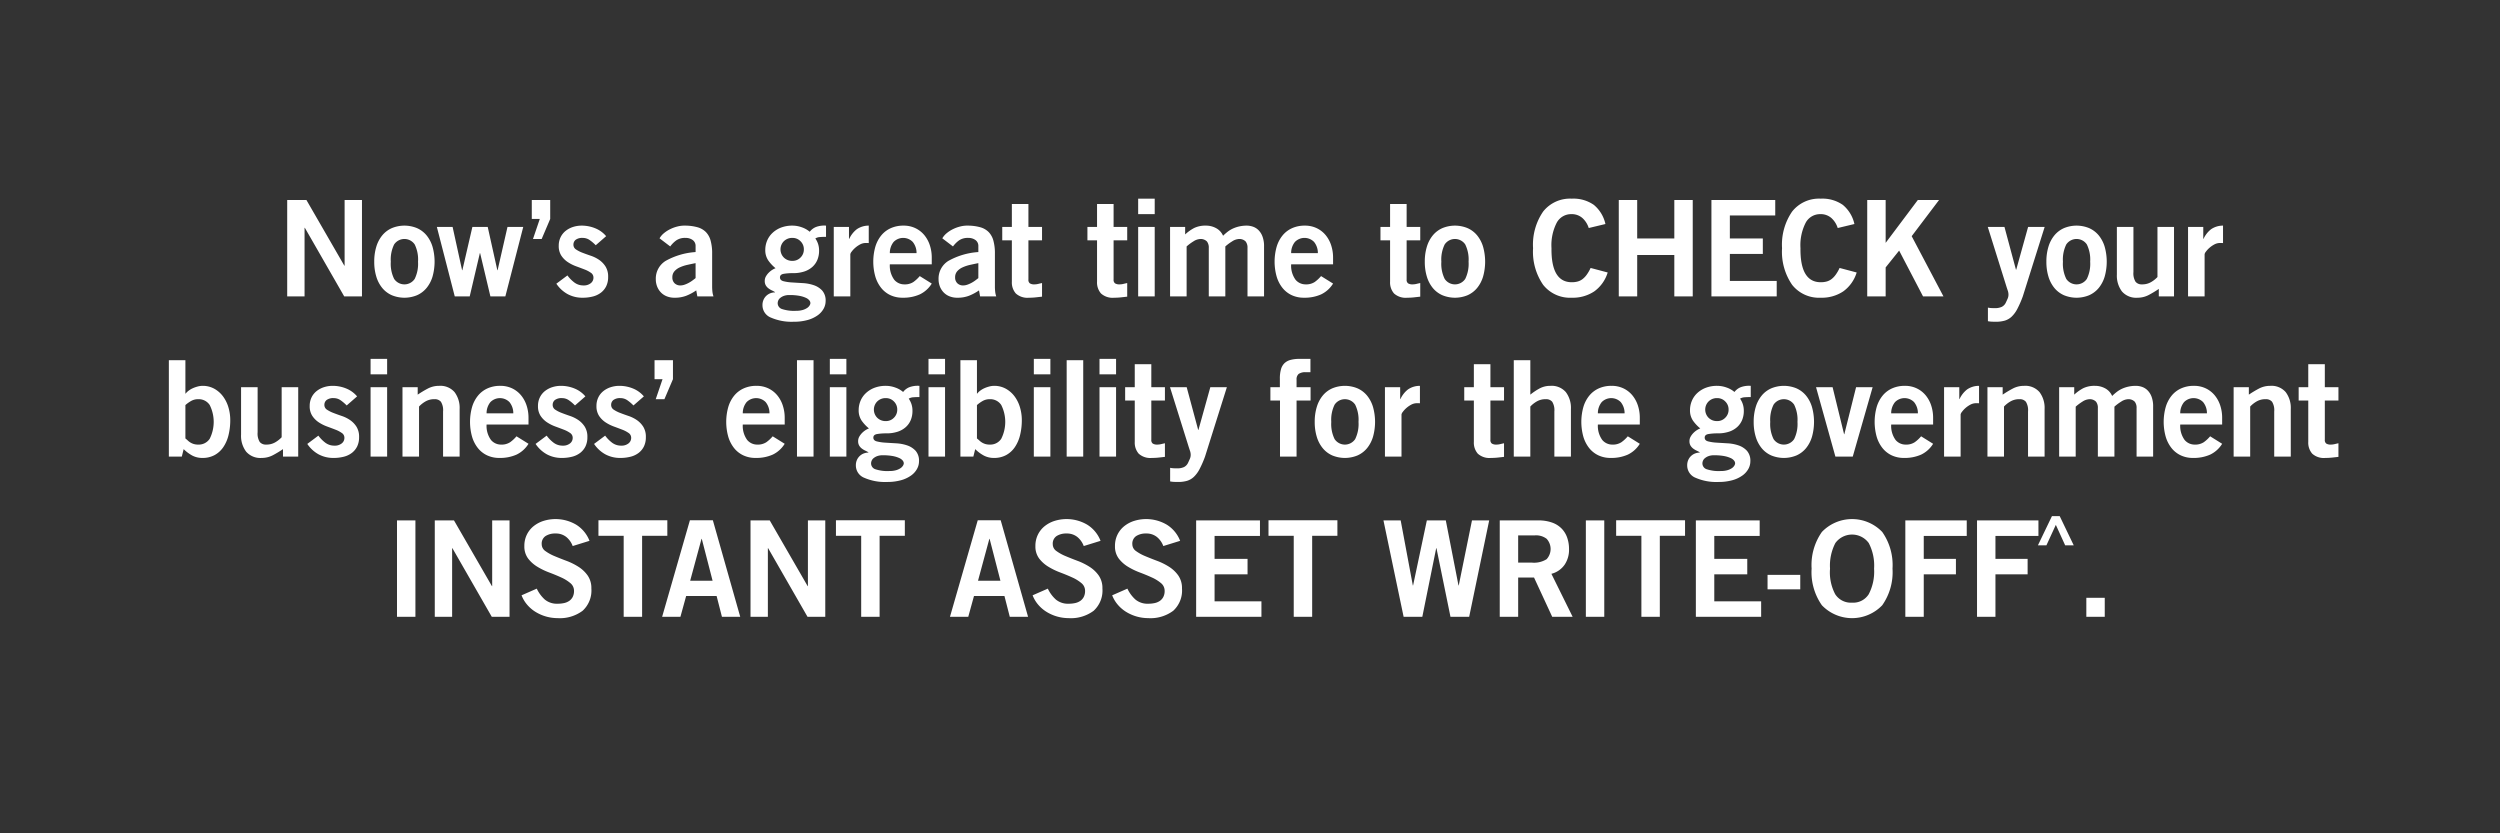 <svg xmlns="http://www.w3.org/2000/svg" viewBox="0 0 300 100"><rect x="0" y="0" width="300" height="100" fill="#333333" stroke="none"/><path d="M34.464 35.566V24h2.307l4.55 7.883h.032v-7.883h2.083v11.567h-2.131l-4.726-8.234h-.033v8.234zM44.909 31.401a6.053 6.053 0 01.248-1.795 3.923 3.923 0 01.713-1.36 3.133 3.133 0 011.138-.866 3.954 3.954 0 013.044 0 3.135 3.135 0 011.137.865 3.931 3.931 0 01.713 1.361 6.602 6.602 0 010 3.59 3.923 3.923 0 01-.713 1.36 3.125 3.125 0 01-1.137.866 3.954 3.954 0 01-3.044 0 3.122 3.122 0 01-1.138-.865 3.914 3.914 0 01-.713-1.362 6.046 6.046 0 01-.248-1.794zm5.255 0a4.1 4.1 0 00-.4-2.067 1.488 1.488 0 00-2.468 0 4.1 4.1 0 00-.4 2.067 4.097 4.097 0 00.4 2.067 1.486 1.486 0 002.467 0 4.097 4.097 0 00.4-2.067zM52.423 27.235h1.89l1.138 5.192h.032l1.202-5.192h1.842l1.153 5.192h.032l1.186-5.192h1.89l-2.146 8.331h-1.795l-1.233-5.19h-.032l-1.218 5.19H54.57zM64.774 26.274h-.96V24h2.21v2.275L65 28.678h-1.042zM71.487 29.43a4.818 4.818 0 00-.696-.6 1.443 1.443 0 00-.858-.281 1.325 1.325 0 00-.849.224.73.73 0 00-.272.593.664.664 0 00.312.57 3.708 3.708 0 00.769.391q.457.177 1.001.361a4.069 4.069 0 011.002.497 2.764 2.764 0 01.769.8 2.271 2.271 0 01.312 1.243 2.492 2.492 0 01-.232 1.12 2.204 2.204 0 01-.641.778 2.665 2.665 0 01-.97.456 4.855 4.855 0 01-1.217.145 3.706 3.706 0 01-1.802-.433 3.906 3.906 0 01-1.354-1.25l1.33-.993a4.1 4.1 0 00.825.842 1.783 1.783 0 001.113.36 1.323 1.323 0 00.858-.265.834.834 0 00.328-.68.683.683 0 00-.313-.578 3.463 3.463 0 00-.769-.4q-.456-.176-1-.376a4.765 4.765 0 01-1.002-.505 2.774 2.774 0 01-.77-.77 2.082 2.082 0 01-.312-1.185 2.31 2.31 0 01.225-1.033 2.19 2.19 0 01.609-.76 2.789 2.789 0 01.88-.466 3.382 3.382 0 011.042-.16 4.283 4.283 0 011.61.313 3.353 3.353 0 011.322.953zM83.68 35.566l-.13-.72a5.94 5.94 0 01-1.209.648 3.818 3.818 0 01-1.385.233 2.452 2.452 0 01-.986-.185 1.994 1.994 0 01-.705-.496 2.159 2.159 0 01-.424-.705 2.374 2.374 0 01-.144-.825 2.494 2.494 0 011.17-2.204 8.476 8.476 0 013.604-1.065v-.704a.864.864 0 00-.345-.737 1.424 1.424 0 00-.873-.257 1.827 1.827 0 00-1.121.312 3.327 3.327 0 00-.705.713l-1.282-.976a2.29 2.29 0 01.529-.618 3.79 3.79 0 01.761-.488 4.272 4.272 0 01.89-.32 3.417 3.417 0 01.928-.097 5.623 5.623 0 011.442.193 2.296 2.296 0 011.001.568 2.347 2.347 0 01.577 1.034 5.74 5.74 0 01.185 1.57v3.925a5.903 5.903 0 00.031.624 2.534 2.534 0 00.129.577zm-.21-3.989q-.496.097-.992.208a4.552 4.552 0 00-.898.297 1.872 1.872 0 00-.648.473 1.064 1.064 0 00-.249.72.942.942 0 00.273.721.966.966 0 00.689.257 1.528 1.528 0 00.496-.088 3.339 3.339 0 00.497-.217 3.635 3.635 0 00.456-.288q.216-.16.377-.289zM99.123 28.42q-.353 0-.705.025a1.206 1.206 0 00-.577.168 2.614 2.614 0 01.32.633 2.508 2.508 0 01.129.84 2.824 2.824 0 01-.2 1.083 2.35 2.35 0 01-.593.849 2.722 2.722 0 01-.977.56 4.226 4.226 0 01-1.37.2 6.379 6.379 0 00-1.106.081c-.299.053-.448.198-.448.432q0 .337.408.45a5.296 5.296 0 001.018.152q.608.04 1.314.08a4.897 4.897 0 011.313.248 2.438 2.438 0 011.017.648 1.809 1.809 0 01.409 1.275 1.89 1.89 0 01-.233.888 2.39 2.39 0 01-.704.793 3.815 3.815 0 01-1.202.57 6.115 6.115 0 01-1.722.215 6.201 6.201 0 01-2.7-.497 1.59 1.59 0 01-1.017-1.489 1.559 1.559 0 01.136-.673 1.466 1.466 0 01.833-.77 1.573 1.573 0 01.537-.095v-.032a2.633 2.633 0 00-.353-.193 2.414 2.414 0 01-.408-.24 1.27 1.27 0 01-.337-.36 1.021 1.021 0 01-.135-.553 1.076 1.076 0 01.151-.56 2.176 2.176 0 01.36-.458 2.384 2.384 0 01.426-.328 2.018 2.018 0 01.36-.176 4.606 4.606 0 01-.873-.93 2.173 2.173 0 01-.36-1.28 2.846 2.846 0 01.208-1.066 2.686 2.686 0 01.625-.93 3.133 3.133 0 011.025-.657 3.768 3.768 0 011.426-.248 3.313 3.313 0 011.097.2 2.883 2.883 0 01.953.538 1.75 1.75 0 01.761-.578 2.852 2.852 0 011.194-.16zm-4.39 6.986a1.881 1.881 0 00-.68.105 1.497 1.497 0 00-.433.248.781.781 0 00-.233.312.855.855 0 00-.064.296.74.74 0 00.48.705 4.575 4.575 0 001.731.225 2.711 2.711 0 00.81-.105 1.895 1.895 0 00.528-.248.967.967 0 00.288-.304.593.593 0 00.089-.273.55.55 0 00-.12-.312 1.1 1.1 0 00-.417-.313 3.32 3.32 0 00-.777-.24 6.327 6.327 0 00-1.202-.096zm1.73-5.48a1.33 1.33 0 00-.4-.976 1.31 1.31 0 00-.961-.401 1.408 1.408 0 00-1.042.401 1.392 1.392 0 000 1.954 1.407 1.407 0 001.042.4 1.309 1.309 0 00.961-.4 1.33 1.33 0 00.4-.977zM100.052 35.566v-8.33h1.826v1.425h.032a3.108 3.108 0 01.905-1.153 2.5 2.5 0 011.435-.433v2.099a.894.894 0 00-.16-.016h-.193a1.446 1.446 0 00-.705.185 3.078 3.078 0 00-.593.416 2.796 2.796 0 00-.408.448.702.702 0 00-.152.297v5.062zM106.78 31.722a2.861 2.861 0 00.53 1.85 1.558 1.558 0 001.201.553 1.866 1.866 0 001.09-.281 4.122 4.122 0 00.769-.713l1.441.897a3.42 3.42 0 01-1.434 1.298 4.838 4.838 0 01-2.058.4 3.407 3.407 0 01-1.466-.304 3.103 3.103 0 01-1.105-.865 3.995 3.995 0 01-.706-1.362 6.602 6.602 0 010-3.589 3.923 3.923 0 01.713-1.36 3.133 3.133 0 011.138-.866 3.648 3.648 0 011.522-.305 3.237 3.237 0 011.45.313 3.169 3.169 0 011.065.84 3.71 3.71 0 01.657 1.226 4.71 4.71 0 01.224 1.45v.818zm3.205-1.346a2.089 2.089 0 00-.457-1.346 1.603 1.603 0 00-2.29 0 2.086 2.086 0 00-.457 1.346zM117.61 35.566l-.128-.72a5.94 5.94 0 01-1.21.648 3.818 3.818 0 01-1.385.233 2.452 2.452 0 01-.985-.185 1.994 1.994 0 01-.705-.496 2.16 2.16 0 01-.425-.705 2.374 2.374 0 01-.144-.825 2.494 2.494 0 011.17-2.204 8.476 8.476 0 013.604-1.065v-.704a.864.864 0 00-.344-.737 1.424 1.424 0 00-.873-.257 1.827 1.827 0 00-1.121.312 3.327 3.327 0 00-.706.713l-1.281-.976a2.29 2.29 0 01.529-.617 3.79 3.79 0 01.76-.489 4.272 4.272 0 01.89-.32 3.417 3.417 0 01.93-.097 5.623 5.623 0 011.44.193 2.296 2.296 0 011.002.568 2.347 2.347 0 01.577 1.034 5.74 5.74 0 01.184 1.57v3.925a5.903 5.903 0 00.032.624 2.534 2.534 0 00.128.577zm-.208-3.989q-.496.097-.993.208a4.552 4.552 0 00-.897.297 1.872 1.872 0 00-.649.473 1.064 1.064 0 00-.248.72.942.942 0 00.272.721.966.966 0 00.69.257 1.528 1.528 0 00.496-.088 3.339 3.339 0 00.496-.217 3.635 3.635 0 00.457-.288q.216-.16.376-.289zM121.423 27.235V24.48h1.987v2.755h1.634v1.603h-1.634v4.71a.514.514 0 00.176.456.97.97 0 00.545.121 1.906 1.906 0 00.456-.057c.155-.037.308-.072.457-.104v1.635q-.417.048-.785.088a7.377 7.377 0 01-.785.04 2.068 2.068 0 01-1.578-.513 2.001 2.001 0 01-.473-1.41v-4.966h-1.153v-1.603zM131.645 27.235V24.48h1.986v2.755h1.634v1.603h-1.634v4.71a.514.514 0 00.177.456.97.97 0 00.544.121 1.906 1.906 0 00.457-.057c.154-.037.307-.072.456-.104v1.635q-.417.048-.785.088a7.376 7.376 0 01-.785.04 2.068 2.068 0 01-1.578-.513 2.001 2.001 0 01-.472-1.41v-4.966h-1.154v-1.603zM136.579 25.697V23.84h1.986v1.858zm1.986 9.87h-1.986v-8.332h1.986zM140.408 35.566v-8.33h1.81v.897a4.948 4.948 0 011.105-.785 3.114 3.114 0 011.394-.273 2.51 2.51 0 011.218.305 1.882 1.882 0 01.833.913 5.801 5.801 0 01.544-.48 3.325 3.325 0 01.633-.385 3.837 3.837 0 01.761-.256 4.112 4.112 0 01.93-.097 2.313 2.313 0 01.68.113 1.753 1.753 0 01.665.392 2.118 2.118 0 01.505.769 3.246 3.246 0 01.2 1.225v5.992H149.7v-5.815a1.175 1.175 0 00-.225-.777 1.052 1.052 0 00-.769-.296 1.64 1.64 0 00-.849.288 5.645 5.645 0 00-.817.608v5.992h-1.986v-5.815a1.175 1.175 0 00-.225-.777 1.052 1.052 0 00-.769-.296 1.64 1.64 0 00-.849.288 5.646 5.646 0 00-.817.608v5.992zM154.938 31.722a2.861 2.861 0 00.53 1.85 1.558 1.558 0 001.201.553 1.866 1.866 0 001.09-.281 4.122 4.122 0 00.768-.713l1.442.897a3.42 3.42 0 01-1.434 1.298 4.838 4.838 0 01-2.058.4 3.407 3.407 0 01-1.466-.304 3.103 3.103 0 01-1.106-.865 3.995 3.995 0 01-.705-1.362 6.602 6.602 0 010-3.589 3.923 3.923 0 01.713-1.36 3.133 3.133 0 011.138-.866 3.648 3.648 0 011.522-.305 3.237 3.237 0 011.45.313 3.169 3.169 0 011.065.84 3.71 3.71 0 01.657 1.226 4.71 4.71 0 01.224 1.45v.818zm3.205-1.346a2.089 2.089 0 00-.457-1.346 1.603 1.603 0 00-2.291 0 2.086 2.086 0 00-.456 1.346zM166.81 27.235V24.48h1.986v2.755h1.634v1.603h-1.634v4.71a.514.514 0 00.177.456.97.97 0 00.544.121 1.906 1.906 0 00.457-.057c.154-.037.307-.072.456-.104v1.635q-.417.048-.784.088a7.376 7.376 0 01-.786.04 2.068 2.068 0 01-1.578-.513 2.001 2.001 0 01-.472-1.41v-4.966h-1.154v-1.603zM170.975 31.401a6.053 6.053 0 01.248-1.795 3.923 3.923 0 01.713-1.36 3.133 3.133 0 011.138-.866 3.954 3.954 0 013.044 0 3.135 3.135 0 011.137.865 3.931 3.931 0 01.713 1.361 6.602 6.602 0 010 3.59 3.922 3.922 0 01-.713 1.36 3.125 3.125 0 01-1.137.866 3.954 3.954 0 01-3.044 0 3.122 3.122 0 01-1.138-.865 3.914 3.914 0 01-.713-1.362 6.047 6.047 0 01-.248-1.794zm5.254 0a4.1 4.1 0 00-.4-2.067 1.488 1.488 0 00-2.467 0 4.1 4.1 0 00-.4 2.067 4.097 4.097 0 00.4 2.067 1.486 1.486 0 002.467 0 4.097 4.097 0 00.4-2.067zM190.648 27.363a2.696 2.696 0 00-.76-1.2 1.936 1.936 0 00-1.338-.466 1.956 1.956 0 00-1.738 1.018 5.914 5.914 0 00-.633 3.068q-.049 4.086 2.435 4.085a2.722 2.722 0 00.68-.08 1.703 1.703 0 00.578-.272 2.494 2.494 0 00.512-.52 4.695 4.695 0 00.489-.842l2.05.544a4.362 4.362 0 01-1.61 2.268 4.626 4.626 0 01-2.699.76 4.105 4.105 0 01-3.436-1.545 6.993 6.993 0 01-1.21-4.398 6.998 6.998 0 011.21-4.398 4.108 4.108 0 013.436-1.546 4.264 4.264 0 012.644.745 4.12 4.12 0 011.393 2.299zM194.253 35.566V24h2.21v4.614h4.455V24h2.21v11.567h-2.21V30.6h-4.454v4.966zM205.371 35.566V24h7.658v1.858h-5.447v2.756h3.957v1.859h-3.957v3.236h5.623v1.858zM220.526 27.363a2.696 2.696 0 00-.76-1.2 1.936 1.936 0 00-1.338-.466 1.956 1.956 0 00-1.739 1.018 5.914 5.914 0 00-.632 3.068q-.049 4.086 2.435 4.085a2.722 2.722 0 00.68-.08 1.703 1.703 0 00.578-.272 2.494 2.494 0 00.512-.52 4.695 4.695 0 00.489-.842l2.05.544a4.362 4.362 0 01-1.61 2.268 4.626 4.626 0 01-2.699.76 4.105 4.105 0 01-3.436-1.545 6.993 6.993 0 01-1.21-4.398 6.998 6.998 0 011.21-4.398 4.108 4.108 0 013.436-1.546 4.264 4.264 0 012.644.745 4.12 4.12 0 011.393 2.299zM224.067 35.566V24h2.211v5.143l3.86-5.143h2.549l-3.285 4.342 3.813 7.225h-2.451l-2.868-5.495-1.618 2.019v3.476zM238.55 36.912a2.418 2.418 0 00.417.056q.192.009.416.009a1.895 1.895 0 00.825-.153 1.072 1.072 0 00.488-.505q.145-.304.233-.512a1.184 1.184 0 00.088-.465 1.486 1.486 0 00-.088-.48q-.088-.257-.168-.513l-2.227-7.114h2.002l1.378 5.127h.032l1.426-5.127h1.986l-2.627 8.347a12.462 12.462 0 01-.649 1.482 3.531 3.531 0 01-.68.93 2.065 2.065 0 01-.826.48 3.771 3.771 0 01-1.065.136c-.245 0-.438-.006-.576-.015a3.753 3.753 0 01-.385-.05zM245.566 31.401a6.038 6.038 0 01.248-1.795 3.923 3.923 0 01.713-1.36 3.129 3.129 0 011.138-.866 3.954 3.954 0 013.044 0 3.145 3.145 0 011.138.865 3.94 3.94 0 01.713 1.361 6.615 6.615 0 010 3.59 3.93 3.93 0 01-.713 1.36 3.134 3.134 0 01-1.138.866 3.954 3.954 0 01-3.044 0 3.118 3.118 0 01-1.138-.865 3.914 3.914 0 01-.713-1.362 6.031 6.031 0 01-.248-1.794zm5.255 0a4.106 4.106 0 00-.4-2.067 1.488 1.488 0 00-2.468 0 4.106 4.106 0 00-.4 2.067 4.102 4.102 0 00.4 2.067 1.487 1.487 0 002.468 0 4.102 4.102 0 00.4-2.067zM260.882 27.235v8.331h-1.826v-.897a12.393 12.393 0 01-1.194.722 2.882 2.882 0 01-1.37.336 2.248 2.248 0 01-1.858-.753 3.145 3.145 0 01-.609-2.034v-5.705h1.987v5.415a1.91 1.91 0 00.257 1.163.935.935 0 00.768.312 2.08 2.08 0 001.13-.297 3.368 3.368 0 00.729-.585v-6.008zM262.565 35.566v-8.33h1.827v1.425h.032a3.098 3.098 0 01.905-1.153 2.498 2.498 0 011.434-.433v2.099a.898.898 0 00-.16-.016h-.193a1.446 1.446 0 00-.705.185 3.063 3.063 0 00-.593.416 2.82 2.82 0 00-.408.448.708.708 0 00-.152.297v5.062zM20.262 43.225h1.986v4.005h.032a1.822 1.822 0 01.385-.369 2.65 2.65 0 01.52-.296 3.715 3.715 0 01.57-.192 2.256 2.256 0 01.544-.072 2.857 2.857 0 011.426.352 3.304 3.304 0 011.049.93 4.167 4.167 0 01.641 1.313 5.325 5.325 0 01.216 1.506 7.465 7.465 0 01-.208 1.81 4.426 4.426 0 01-.625 1.442 3.008 3.008 0 01-1.041.953 2.974 2.974 0 01-1.458.345 2.585 2.585 0 01-1.202-.272 4.516 4.516 0 01-1.057-.785l-.224.897h-1.554zm1.986 9.388c.107.086.206.171.296.256a1.87 1.87 0 00.305.233 1.757 1.757 0 00.393.176 1.798 1.798 0 00.544.073 1.572 1.572 0 001.378-.698 4.515 4.515 0 000-4.053 1.574 1.574 0 00-1.378-.697 1.695 1.695 0 00-.857.216 4.048 4.048 0 00-.681.49zM35.786 46.46v8.332h-1.827v-.898a12.393 12.393 0 01-1.193.722 2.88 2.88 0 01-1.37.336 2.248 2.248 0 01-1.858-.753 3.14 3.14 0 01-.61-2.034v-5.704h1.987v5.415a1.91 1.91 0 00.256 1.162.938.938 0 00.77.312 2.076 2.076 0 001.129-.296 3.36 3.36 0 00.729-.585V46.46zM41.602 48.656a4.818 4.818 0 00-.697-.6 1.443 1.443 0 00-.858-.282 1.325 1.325 0 00-.849.225.73.73 0 00-.272.593.664.664 0 00.312.57 3.707 3.707 0 00.77.39q.456.178 1 .362a4.069 4.069 0 011.002.496 2.763 2.763 0 01.77.8 2.271 2.271 0 01.311 1.243 2.492 2.492 0 01-.232 1.121 2.204 2.204 0 01-.64.778 2.665 2.665 0 01-.97.456 4.855 4.855 0 01-1.217.144 3.706 3.706 0 01-1.803-.432 3.905 3.905 0 01-1.354-1.25l1.33-.994a4.099 4.099 0 00.825.842 1.783 1.783 0 001.113.36 1.323 1.323 0 00.858-.264.834.834 0 00.328-.68.683.683 0 00-.312-.578 3.464 3.464 0 00-.77-.4q-.456-.176-1-.376a4.764 4.764 0 01-1.002-.505 2.774 2.774 0 01-.769-.77 2.082 2.082 0 01-.312-1.185 2.31 2.31 0 01.224-1.034 2.19 2.19 0 01.61-.76 2.789 2.789 0 01.88-.465 3.382 3.382 0 011.041-.16 4.283 4.283 0 011.61.312 3.354 3.354 0 011.322.953zM44.469 44.923v-1.859h1.987v1.859zm1.987 9.869h-1.987v-8.331h1.987zM48.298 54.792v-8.331h1.826v.897a12.145 12.145 0 011.194-.72 2.87 2.87 0 011.37-.337 2.248 2.248 0 011.858.753 3.145 3.145 0 01.609 2.035v5.703h-1.987v-5.415a1.905 1.905 0 00-.256-1.161.935.935 0 00-.77-.313 2.084 2.084 0 00-1.129.296 3.39 3.39 0 00-.729.585v6.008zM58.39 50.947a2.861 2.861 0 00.53 1.85 1.558 1.558 0 001.201.554 1.866 1.866 0 001.09-.282 4.123 4.123 0 00.768-.713l1.442.898a3.42 3.42 0 01-1.434 1.298 4.838 4.838 0 01-2.058.4 3.407 3.407 0 01-1.466-.305 3.103 3.103 0 01-1.106-.865 3.995 3.995 0 01-.705-1.361 6.602 6.602 0 010-3.589 3.923 3.923 0 01.713-1.361 3.133 3.133 0 011.138-.866 3.648 3.648 0 011.522-.304 3.237 3.237 0 011.45.312 3.169 3.169 0 011.065.841 3.71 3.71 0 01.657 1.226 4.71 4.71 0 01.224 1.45v.817zm3.205-1.345a2.089 2.089 0 00-.457-1.346 1.603 1.603 0 00-2.29 0 2.086 2.086 0 00-.457 1.346zM68.997 48.656a4.818 4.818 0 00-.697-.6 1.443 1.443 0 00-.858-.282 1.325 1.325 0 00-.849.225.73.73 0 00-.272.593.664.664 0 00.312.57 3.707 3.707 0 00.77.39q.456.178 1 .362a4.069 4.069 0 011.002.496 2.763 2.763 0 01.77.8 2.271 2.271 0 01.311 1.243 2.492 2.492 0 01-.232 1.121 2.203 2.203 0 01-.64.778 2.665 2.665 0 01-.97.456 4.855 4.855 0 01-1.217.144 3.706 3.706 0 01-1.803-.432 3.905 3.905 0 01-1.354-1.25l1.33-.994a4.099 4.099 0 00.825.842 1.783 1.783 0 001.113.36 1.323 1.323 0 00.858-.264.834.834 0 00.328-.68.683.683 0 00-.313-.578 3.464 3.464 0 00-.769-.4q-.456-.176-1-.376a4.764 4.764 0 01-1.002-.505 2.774 2.774 0 01-.769-.77 2.082 2.082 0 01-.313-1.185 2.31 2.31 0 01.225-1.034 2.19 2.19 0 01.609-.76 2.789 2.789 0 01.88-.465 3.382 3.382 0 011.042-.16 4.283 4.283 0 011.61.312 3.354 3.354 0 011.322.953zM76.014 48.656a4.818 4.818 0 00-.697-.6 1.443 1.443 0 00-.858-.282 1.325 1.325 0 00-.849.225.73.73 0 00-.272.593.664.664 0 00.312.57 3.707 3.707 0 00.77.39q.456.178 1 .362a4.069 4.069 0 011.002.496 2.763 2.763 0 01.77.8 2.271 2.271 0 01.311 1.243 2.492 2.492 0 01-.232 1.121 2.203 2.203 0 01-.64.778 2.665 2.665 0 01-.97.456 4.855 4.855 0 01-1.217.144 3.706 3.706 0 01-1.803-.432 3.905 3.905 0 01-1.353-1.25l1.33-.994a4.099 4.099 0 00.824.842 1.783 1.783 0 001.114.36 1.323 1.323 0 00.857-.264.834.834 0 00.328-.68.683.683 0 00-.312-.578 3.464 3.464 0 00-.77-.4q-.456-.176-1-.376a4.764 4.764 0 01-1.002-.505 2.774 2.774 0 01-.769-.77 2.082 2.082 0 01-.312-1.185 2.31 2.31 0 01.224-1.034 2.19 2.19 0 01.61-.76 2.789 2.789 0 01.88-.465 3.382 3.382 0 011.042-.16 4.283 4.283 0 011.61.312 3.354 3.354 0 011.321.953zM79.505 45.5h-.96v-2.275h2.21V45.5l-1.025 2.403h-1.042zM89.134 50.947a2.861 2.861 0 00.53 1.85 1.558 1.558 0 001.2.554 1.866 1.866 0 001.09-.282 4.123 4.123 0 00.77-.713l1.44.898a3.42 3.42 0 01-1.433 1.298 4.838 4.838 0 01-2.059.4 3.407 3.407 0 01-1.465-.305 3.103 3.103 0 01-1.106-.865 3.995 3.995 0 01-.705-1.361 6.602 6.602 0 010-3.589 3.923 3.923 0 01.713-1.361 3.133 3.133 0 011.138-.866 3.648 3.648 0 011.522-.304 3.237 3.237 0 011.45.312 3.169 3.169 0 011.065.841 3.71 3.71 0 01.656 1.226 4.71 4.71 0 01.225 1.45v.817zm3.204-1.345a2.089 2.089 0 00-.456-1.346 1.603 1.603 0 00-2.291 0 2.086 2.086 0 00-.457 1.346zM95.638 54.792V43.225h1.987v11.567zM99.58 44.923v-1.859h1.986v1.859zm1.986 9.869H99.58v-8.331h1.986zM110.33 47.646q-.353 0-.705.025a1.206 1.206 0 00-.577.168 2.614 2.614 0 01.32.633 2.508 2.508 0 01.128.84 2.824 2.824 0 01-.2 1.083 2.35 2.35 0 01-.593.848 2.722 2.722 0 01-.977.56 4.226 4.226 0 01-1.37.2 6.38 6.38 0 00-1.105.082c-.3.053-.449.197-.449.432q0 .337.409.449a5.295 5.295 0 001.017.152q.609.04 1.314.08a4.897 4.897 0 011.314.248 2.438 2.438 0 011.017.649 1.809 1.809 0 01.408 1.274 1.89 1.89 0 01-.232.889 2.39 2.39 0 01-.705.793 3.815 3.815 0 01-1.201.57 6.115 6.115 0 01-1.723.215 6.201 6.201 0 01-2.7-.497 1.59 1.59 0 01-1.016-1.49 1.559 1.559 0 01.136-.672 1.466 1.466 0 01.833-.77 1.573 1.573 0 01.537-.096v-.032a2.633 2.633 0 00-.353-.192 2.413 2.413 0 01-.409-.24 1.27 1.27 0 01-.336-.36 1.021 1.021 0 01-.136-.553 1.076 1.076 0 01.152-.56 2.176 2.176 0 01.36-.458 2.383 2.383 0 01.425-.328 2.018 2.018 0 01.36-.177 4.605 4.605 0 01-.872-.929 2.173 2.173 0 01-.36-1.28 2.846 2.846 0 01.207-1.066 2.686 2.686 0 01.625-.93 3.133 3.133 0 011.026-.657 3.768 3.768 0 011.425-.248 3.312 3.312 0 011.098.2 2.883 2.883 0 01.953.537 1.75 1.75 0 01.76-.577 2.852 2.852 0 011.195-.16zm-4.39 6.986a1.881 1.881 0 00-.681.104 1.497 1.497 0 00-.433.248.781.781 0 00-.232.313.855.855 0 00-.064.296.74.74 0 00.48.705 4.575 4.575 0 001.73.224 2.711 2.711 0 00.81-.104 1.895 1.895 0 00.529-.248.966.966 0 00.288-.305.593.593 0 00.088-.272.551.551 0 00-.12-.313 1.101 1.101 0 00-.417-.312 3.32 3.32 0 00-.777-.24 6.326 6.326 0 00-1.202-.096zm1.73-5.48a1.33 1.33 0 00-.4-.976 1.31 1.31 0 00-.962-.402 1.408 1.408 0 00-1.041.402 1.392 1.392 0 000 1.954 1.407 1.407 0 001.041.4 1.309 1.309 0 00.962-.4 1.33 1.33 0 00.4-.978zM111.419 44.923v-1.859h1.987v1.859zm1.987 9.869h-1.987v-8.331h1.987zM115.248 43.225h1.986v4.005h.033a1.822 1.822 0 01.384-.369 2.65 2.65 0 01.52-.296 3.715 3.715 0 01.57-.192 2.256 2.256 0 01.544-.072 2.857 2.857 0 011.426.352 3.304 3.304 0 011.05.93 4.167 4.167 0 01.64 1.313 5.325 5.325 0 01.217 1.506 7.465 7.465 0 01-.209 1.81 4.426 4.426 0 01-.624 1.442 3.008 3.008 0 01-1.042.953 2.974 2.974 0 01-1.458.345 2.585 2.585 0 01-1.201-.272 4.516 4.516 0 01-1.058-.785l-.224.897h-1.554zm1.986 9.388c.107.086.206.171.297.256a1.87 1.87 0 00.304.233 1.757 1.757 0 00.393.176 1.798 1.798 0 00.544.073 1.572 1.572 0 001.378-.698 4.515 4.515 0 000-4.053 1.574 1.574 0 00-1.378-.697 1.695 1.695 0 00-.856.216 4.048 4.048 0 00-.682.49zM124.06 44.923v-1.859h1.986v1.859zm1.986 9.869h-1.987v-8.331h1.987zM128 54.792V43.225h1.987v11.567zM131.941 44.923v-1.859h1.987v1.859zm1.987 9.869h-1.987v-8.331h1.987zM136.17 46.46v-2.754h1.988v2.755h1.633v1.602h-1.633v4.71a.514.514 0 00.176.456.97.97 0 00.544.122 1.906 1.906 0 00.457-.057c.155-.037.307-.072.456-.105v1.635q-.416.049-.784.088a7.377 7.377 0 01-.785.04 2.068 2.068 0 01-1.578-.513 2.001 2.001 0 01-.473-1.41v-4.966h-1.153v-1.602zM140.417 56.138a2.427 2.427 0 00.416.055q.193.01.417.01a1.896 1.896 0 00.825-.153 1.073 1.073 0 00.488-.505q.145-.305.232-.513a1.185 1.185 0 00.089-.465 1.487 1.487 0 00-.089-.48q-.087-.256-.168-.513l-2.227-7.113h2.003l1.378 5.127h.032l1.426-5.127h1.987l-2.628 8.347a12.63 12.63 0 01-.649 1.482 3.554 3.554 0 01-.681.929 2.064 2.064 0 01-.825.481 3.778 3.778 0 01-1.065.136c-.246 0-.438-.006-.577-.016a3.748 3.748 0 01-.385-.049zM155.588 48.063v6.729H153.6v-6.729h-1.153v-1.602h1.137v-1.025a4 4 0 01.136-1.13 1.611 1.611 0 01.425-.729 1.681 1.681 0 01.737-.392 4.115 4.115 0 011.057-.12h1.314v1.602h-.545a1.385 1.385 0 00-.873.208.853.853 0 00-.248.69v.896h1.682v1.602zM157.766 50.627a6.053 6.053 0 01.249-1.795 3.923 3.923 0 01.713-1.361 3.133 3.133 0 011.137-.865 3.954 3.954 0 013.044 0 3.135 3.135 0 011.137.865 3.931 3.931 0 01.713 1.361 6.602 6.602 0 010 3.589 3.923 3.923 0 01-.713 1.361 3.125 3.125 0 01-1.137.866 3.954 3.954 0 01-3.044 0 3.122 3.122 0 01-1.137-.866 3.914 3.914 0 01-.713-1.361 6.046 6.046 0 01-.249-1.794zm5.255 0a4.1 4.1 0 00-.4-2.067 1.488 1.488 0 00-2.468 0 4.1 4.1 0 00-.4 2.067 4.097 4.097 0 00.4 2.066 1.486 1.486 0 002.468 0 4.097 4.097 0 00.4-2.066zM166.193 54.792v-8.331h1.827v1.426h.032a3.108 3.108 0 01.905-1.154 2.5 2.5 0 011.434-.432v2.098a.895.895 0 00-.16-.015h-.192a1.446 1.446 0 00-.706.184 3.078 3.078 0 00-.592.416 2.796 2.796 0 00-.408.449.702.702 0 00-.153.297v5.062zM176.863 46.46v-2.754h1.987v2.755h1.633v1.602h-1.633v4.71a.514.514 0 00.176.456.97.97 0 00.544.122 1.913 1.913 0 00.457-.057 19.9 19.9 0 01.456-.105v1.635q-.417.049-.784.088a7.376 7.376 0 01-.785.04 2.068 2.068 0 01-1.579-.513 2.001 2.001 0 01-.472-1.41v-4.966h-1.154v-1.602zM181.653 54.792V43.225h1.987v4.133a7.042 7.042 0 011.065-.72 2.688 2.688 0 011.338-.337 2.248 2.248 0 011.858.753 3.142 3.142 0 01.609 2.035v5.703h-1.987v-5.415a1.912 1.912 0 00-.255-1.161.936.936 0 00-.77-.313 2.083 2.083 0 00-1.129.296 3.382 3.382 0 00-.73.585v6.008zM191.746 50.947a2.864 2.864 0 00.528 1.85 1.559 1.559 0 001.203.554 1.864 1.864 0 001.088-.282 4.095 4.095 0 00.77-.713l1.441.898a3.417 3.417 0 01-1.433 1.298 4.838 4.838 0 01-2.059.4 3.407 3.407 0 01-1.466-.305 3.107 3.107 0 01-1.105-.865 3.986 3.986 0 01-.705-1.361 6.615 6.615 0 010-3.589 3.923 3.923 0 01.713-1.361 3.129 3.129 0 011.137-.866 3.646 3.646 0 011.522-.304 3.238 3.238 0 011.45.312 3.164 3.164 0 011.066.841 3.737 3.737 0 01.657 1.226 4.71 4.71 0 01.223 1.45v.817zm3.204-1.345a2.086 2.086 0 00-.457-1.346 1.602 1.602 0 00-2.29 0 2.086 2.086 0 00-.457 1.346zM210.09 47.646q-.353 0-.705.025a1.206 1.206 0 00-.577.168 2.563 2.563 0 01.32.633 2.494 2.494 0 01.129.84 2.843 2.843 0 01-.2 1.083 2.355 2.355 0 01-.593.848 2.724 2.724 0 01-.978.56 4.225 4.225 0 01-1.37.2 6.388 6.388 0 00-1.105.082c-.3.053-.448.197-.448.432q0 .337.408.449a5.301 5.301 0 001.017.152q.61.04 1.314.08a4.89 4.89 0 011.313.248 2.44 2.44 0 011.018.649 1.809 1.809 0 01.409 1.274 1.895 1.895 0 01-.232.889 2.402 2.402 0 01-.706.793 3.813 3.813 0 01-1.202.57 6.107 6.107 0 01-1.721.215 6.199 6.199 0 01-2.7-.497 1.589 1.589 0 01-1.017-1.49 1.559 1.559 0 01.136-.672 1.47 1.47 0 01.833-.77 1.578 1.578 0 01.537-.096v-.032a2.604 2.604 0 00-.353-.192 2.372 2.372 0 01-.408-.24 1.265 1.265 0 01-.337-.36 1.021 1.021 0 01-.136-.553 1.076 1.076 0 01.153-.56 2.115 2.115 0 01.36-.458 2.396 2.396 0 01.424-.328 2.022 2.022 0 01.361-.177 4.61 4.61 0 01-.874-.929 2.173 2.173 0 01-.36-1.28 2.828 2.828 0 01.209-1.066 2.69 2.69 0 01.624-.93 3.154 3.154 0 011.025-.657 3.773 3.773 0 011.426-.248 3.315 3.315 0 011.098.2 2.88 2.88 0 01.953.537 1.752 1.752 0 01.761-.577 2.85 2.85 0 011.194-.16zm-4.39 6.986a1.877 1.877 0 00-.68.104 1.478 1.478 0 00-.433.248.772.772 0 00-.233.313.845.845 0 00-.064.296.74.74 0 00.48.705 4.574 4.574 0 001.731.224 2.706 2.706 0 00.809-.104 1.885 1.885 0 00.529-.248.972.972 0 00.288-.305.591.591 0 00.088-.272.551.551 0 00-.12-.313 1.099 1.099 0 00-.416-.312 3.328 3.328 0 00-.778-.24 6.324 6.324 0 00-1.2-.096zm1.73-5.48a1.327 1.327 0 00-.4-.976 1.308 1.308 0 00-.962-.402 1.405 1.405 0 00-1.04.402 1.392 1.392 0 000 1.954 1.404 1.404 0 001.04.4 1.307 1.307 0 00.961-.4 1.328 1.328 0 00.402-.978zM210.442 50.627a6.037 6.037 0 01.248-1.795 3.923 3.923 0 01.713-1.361 3.129 3.129 0 011.138-.865 3.954 3.954 0 013.044 0 3.145 3.145 0 011.138.865 3.94 3.94 0 01.712 1.361 6.615 6.615 0 010 3.589 3.93 3.93 0 01-.712 1.361 3.135 3.135 0 01-1.138.866 3.954 3.954 0 01-3.044 0 3.118 3.118 0 01-1.138-.866 3.914 3.914 0 01-.713-1.361 6.03 6.03 0 01-.248-1.794zm5.255 0a4.106 4.106 0 00-.4-2.067 1.488 1.488 0 00-2.468 0 4.106 4.106 0 00-.4 2.067 4.102 4.102 0 00.4 2.066 1.487 1.487 0 002.468 0 4.102 4.102 0 00.4-2.066zM217.924 46.46h1.986l1.378 5.64h.032l1.41-5.64h1.987l-2.387 8.332h-2.083zM226.943 50.947a2.864 2.864 0 00.529 1.85 1.559 1.559 0 001.202.554 1.864 1.864 0 001.089-.282 4.095 4.095 0 00.77-.713l1.44.898a3.417 3.417 0 01-1.433 1.298 4.838 4.838 0 01-2.059.4 3.407 3.407 0 01-1.465-.305 3.107 3.107 0 01-1.106-.865 3.986 3.986 0 01-.705-1.361 6.615 6.615 0 010-3.589 3.923 3.923 0 01.713-1.361 3.129 3.129 0 011.138-.866 3.646 3.646 0 011.521-.304 3.238 3.238 0 011.45.312 3.164 3.164 0 011.066.841 3.737 3.737 0 01.657 1.226 4.71 4.71 0 01.224 1.45v.817zm3.204-1.345a2.086 2.086 0 00-.457-1.346 1.602 1.602 0 00-2.29 0 2.086 2.086 0 00-.457 1.346zM233.288 54.792v-8.331h1.826v1.426h.032a3.098 3.098 0 01.906-1.154 2.498 2.498 0 011.433-.432v2.098a.899.899 0 00-.16-.015h-.192a1.446 1.446 0 00-.705.184 3.063 3.063 0 00-.593.416 2.819 2.819 0 00-.408.449.708.708 0 00-.153.297v5.062zM238.494 54.792v-8.331h1.826v.897a12.195 12.195 0 011.194-.72 2.872 2.872 0 011.37-.337 2.248 2.248 0 011.858.753 3.142 3.142 0 01.609 2.035v5.703h-1.987v-5.415a1.912 1.912 0 00-.256-1.161.936.936 0 00-.77-.313 2.083 2.083 0 00-1.128.296 3.382 3.382 0 00-.73.585v6.008zM247.098 54.792v-8.331h1.81v.897a4.914 4.914 0 011.106-.785 3.109 3.109 0 011.393-.272 2.512 2.512 0 011.218.305 1.882 1.882 0 01.833.913 5.808 5.808 0 01.545-.48 3.264 3.264 0 01.633-.386 3.822 3.822 0 01.76-.255 4.11 4.11 0 01.93-.097 2.316 2.316 0 01.68.112 1.742 1.742 0 01.665.393 2.119 2.119 0 01.505.768 3.247 3.247 0 01.2 1.226v5.992h-1.986v-5.815a1.175 1.175 0 00-.225-.778 1.049 1.049 0 00-.769-.296 1.64 1.64 0 00-.85.288 5.634 5.634 0 00-.816.609v5.992h-1.987v-5.815a1.175 1.175 0 00-.223-.778 1.051 1.051 0 00-.77-.296 1.64 1.64 0 00-.849.288 5.7 5.7 0 00-.817.609v5.992zM261.628 50.947a2.864 2.864 0 00.528 1.85 1.559 1.559 0 001.202.554 1.864 1.864 0 001.09-.282 4.095 4.095 0 00.769-.713l1.441.898a3.417 3.417 0 01-1.433 1.298 4.838 4.838 0 01-2.059.4 3.407 3.407 0 01-1.466-.305 3.107 3.107 0 01-1.105-.865 3.986 3.986 0 01-.705-1.361 6.615 6.615 0 010-3.589 3.923 3.923 0 01.713-1.361 3.129 3.129 0 011.137-.866 3.646 3.646 0 011.522-.304 3.238 3.238 0 011.45.312 3.164 3.164 0 011.065.841 3.737 3.737 0 01.658 1.226 4.71 4.71 0 01.223 1.45v.817zm3.204-1.345a2.086 2.086 0 00-.457-1.346 1.602 1.602 0 00-2.29 0 2.086 2.086 0 00-.457 1.346zM268.036 54.792v-8.331h1.826v.897a12.195 12.195 0 011.194-.72 2.872 2.872 0 011.37-.337 2.248 2.248 0 011.858.753 3.142 3.142 0 01.609 2.035v5.703h-1.987v-5.415a1.912 1.912 0 00-.256-1.161.936.936 0 00-.77-.313 2.083 2.083 0 00-1.128.296 3.382 3.382 0 00-.73.585v6.008zM276.992 46.46v-2.754h1.987v2.755h1.634v1.602h-1.634v4.71a.513.513 0 00.176.456.97.97 0 00.545.122 1.906 1.906 0 00.456-.057 20 20 0 01.457-.105v1.635q-.417.049-.785.088a7.376 7.376 0 01-.785.04 2.066 2.066 0 01-1.578-.513 1.999 1.999 0 01-.473-1.41v-4.966h-1.153v-1.602zM47.64 74.017V62.449h2.21v11.568zM52.173 74.017V62.449h2.306l4.55 7.883h.033v-7.883h2.083v11.568h-2.131l-4.726-8.235h-.033v8.235zM68.722 65.525a2.534 2.534 0 00-.769-1.088 1.99 1.99 0 00-1.298-.417 2.122 2.122 0 00-1.185.304 1.081 1.081 0 00-.465.978.99.99 0 00.44.824 5.23 5.23 0 001.106.61q.665.28 1.434.568a7.7 7.7 0 011.434.713 3.919 3.919 0 011.105 1.05 2.63 2.63 0 01.44 1.553 3.286 3.286 0 01-1.056 2.676 4.56 4.56 0 01-2.996.88 5.07 5.07 0 01-2.628-.737 4.248 4.248 0 01-1.017-.864 3.861 3.861 0 01-.681-1.138l1.827-.801a4.115 4.115 0 00.969 1.314 2.268 2.268 0 001.546.496 3.456 3.456 0 00.769-.08 1.742 1.742 0 00.616-.263 1.298 1.298 0 00.417-.482 1.54 1.54 0 00.152-.713 1.183 1.183 0 00-.44-.936 4.72 4.72 0 00-1.106-.682q-.665-.303-1.434-.593a8.227 8.227 0 01-1.434-.696 3.97 3.97 0 01-1.105-.993 2.396 2.396 0 01-.44-1.483 3.038 3.038 0 01.304-1.378 2.984 2.984 0 01.817-1.016 3.682 3.682 0 011.185-.625 4.875 4.875 0 013.91.456A3.958 3.958 0 0170.74 64.9zM80.08 62.434v1.858h-3.027v9.725h-2.211v-9.725h-3.028v-1.858zM82.788 62.434h2.756l3.284 11.583h-2.195l-.64-2.5h-3.654l-.688 2.5h-2.195zm.032 7.257h2.692l-1.298-5.03h-.032zM90.062 74.017V62.449h2.306l4.55 7.883h.032v-7.883h2.083v11.568h-2.13l-4.727-8.235h-.032v8.235zM108.581 62.434v1.858h-3.028v9.725h-2.21v-9.725h-3.029v-1.858zM117.328 62.434h2.756l3.284 11.583h-2.195l-.64-2.5h-3.654l-.688 2.5h-2.195zm.032 7.257h2.692l-1.298-5.03h-.032zM130.049 65.525a2.535 2.535 0 00-.77-1.088 1.99 1.99 0 00-1.297-.417 2.122 2.122 0 00-1.186.304 1.081 1.081 0 00-.464.978.99.99 0 00.44.824 5.23 5.23 0 001.106.61q.664.28 1.434.568a7.7 7.7 0 011.434.713 3.919 3.919 0 011.105 1.05 2.63 2.63 0 01.44 1.553 3.286 3.286 0 01-1.057 2.676 4.56 4.56 0 01-2.996.88 5.07 5.07 0 01-2.627-.737 4.248 4.248 0 01-1.017-.864 3.861 3.861 0 01-.681-1.138l1.826-.801a4.115 4.115 0 00.97 1.314 2.268 2.268 0 001.545.496 3.456 3.456 0 00.77-.08 1.742 1.742 0 00.616-.263 1.298 1.298 0 00.417-.482 1.54 1.54 0 00.152-.713 1.183 1.183 0 00-.44-.936 4.72 4.72 0 00-1.106-.682q-.665-.303-1.434-.593a8.227 8.227 0 01-1.434-.696 3.97 3.97 0 01-1.106-.993 2.396 2.396 0 01-.44-1.483 3.038 3.038 0 01.305-1.378 2.984 2.984 0 01.817-1.016 3.682 3.682 0 011.185-.625 4.875 4.875 0 013.91.456 3.958 3.958 0 011.601 1.938zM139.597 65.525a2.534 2.534 0 00-.769-1.088 1.99 1.99 0 00-1.298-.417 2.122 2.122 0 00-1.185.304 1.081 1.081 0 00-.465.978.99.99 0 00.44.824 5.23 5.23 0 001.106.61q.665.28 1.434.568a7.7 7.7 0 011.434.713 3.919 3.919 0 011.105 1.05 2.63 2.63 0 01.44 1.553 3.286 3.286 0 01-1.056 2.676 4.56 4.56 0 01-2.996.88 5.07 5.07 0 01-2.628-.737 4.248 4.248 0 01-1.017-.864 3.861 3.861 0 01-.681-1.138l1.827-.801a4.115 4.115 0 00.969 1.314 2.268 2.268 0 001.546.496 3.456 3.456 0 00.769-.08 1.742 1.742 0 00.616-.263 1.298 1.298 0 00.417-.482 1.54 1.54 0 00.152-.713 1.183 1.183 0 00-.44-.936 4.72 4.72 0 00-1.106-.682q-.665-.303-1.434-.593a8.227 8.227 0 01-1.434-.696 3.97 3.97 0 01-1.105-.993 2.396 2.396 0 01-.44-1.483 3.038 3.038 0 01.304-1.378 2.984 2.984 0 01.817-1.016 3.682 3.682 0 011.185-.625 4.875 4.875 0 013.91.456 3.958 3.958 0 011.602 1.938zM143.538 74.017V62.449h7.658v1.859h-5.447v2.755h3.957v1.859h-3.957v3.236h5.623v1.859zM160.488 62.434v1.858h-3.028v9.725h-2.211v-9.725h-3.028v-1.858zM166.015 62.45h2.067l1.458 7.802h.031l1.65-7.803h2.276l1.522 7.803h.031l1.587-7.803h2.066L176.3 74.017h-2.243l-1.682-8.235h-.032l-1.666 8.235h-2.243zM179.969 74.017V62.449h4.613a4.813 4.813 0 011.684.265 2.996 2.996 0 011.144.73 2.94 2.94 0 01.656 1.088 4.08 4.08 0 01.217 1.346 3.195 3.195 0 01-.52 1.875 2.757 2.757 0 01-1.595 1.104l2.549 5.16h-2.451l-2.18-4.71h-1.906v4.71zm2.21-6.505h1.635a2.832 2.832 0 001.778-.408 1.803 1.803 0 000-2.452 2.095 2.095 0 00-1.393-.408h-2.02zM190.302 74.017V62.449h2.21v11.568zM202.205 62.434v1.858h-3.027v9.725h-2.211v-9.725h-3.029v-1.858zM203.503 74.017V62.449h7.658v1.859h-5.447v2.755h3.957v1.859h-3.957v3.236h5.623v1.859zM212.106 70.717v-1.73h3.925v1.73zM227.102 68.233a6.897 6.897 0 01-1.234 4.398 5.014 5.014 0 01-7.242 0 6.897 6.897 0 01-1.233-4.398 6.902 6.902 0 011.233-4.398 5.014 5.014 0 017.242 0 6.902 6.902 0 011.234 4.398zm-2.211 0a5.858 5.858 0 00-.641-3.068 2.48 2.48 0 00-4.006 0 5.858 5.858 0 00-.64 3.068 5.617 5.617 0 00.617 3.068 2.23 2.23 0 002.026 1.017 2.197 2.197 0 002.003-1.017 5.851 5.851 0 00.64-3.068zM228.64 74.017V62.449h7.369v1.859h-5.158v2.755h3.86v1.859h-3.86v5.095zM237.243 74.017V62.449h7.37v1.859h-5.159v2.755h3.86v1.859h-3.86v5.095zM244.55 65.44l1.682-3.502h.934l1.682 3.502h-1.028l-1.12-2.456-1.13 2.456zM250.36 74.017V71.74h2.21v2.276z" fill="#fff"/></svg>